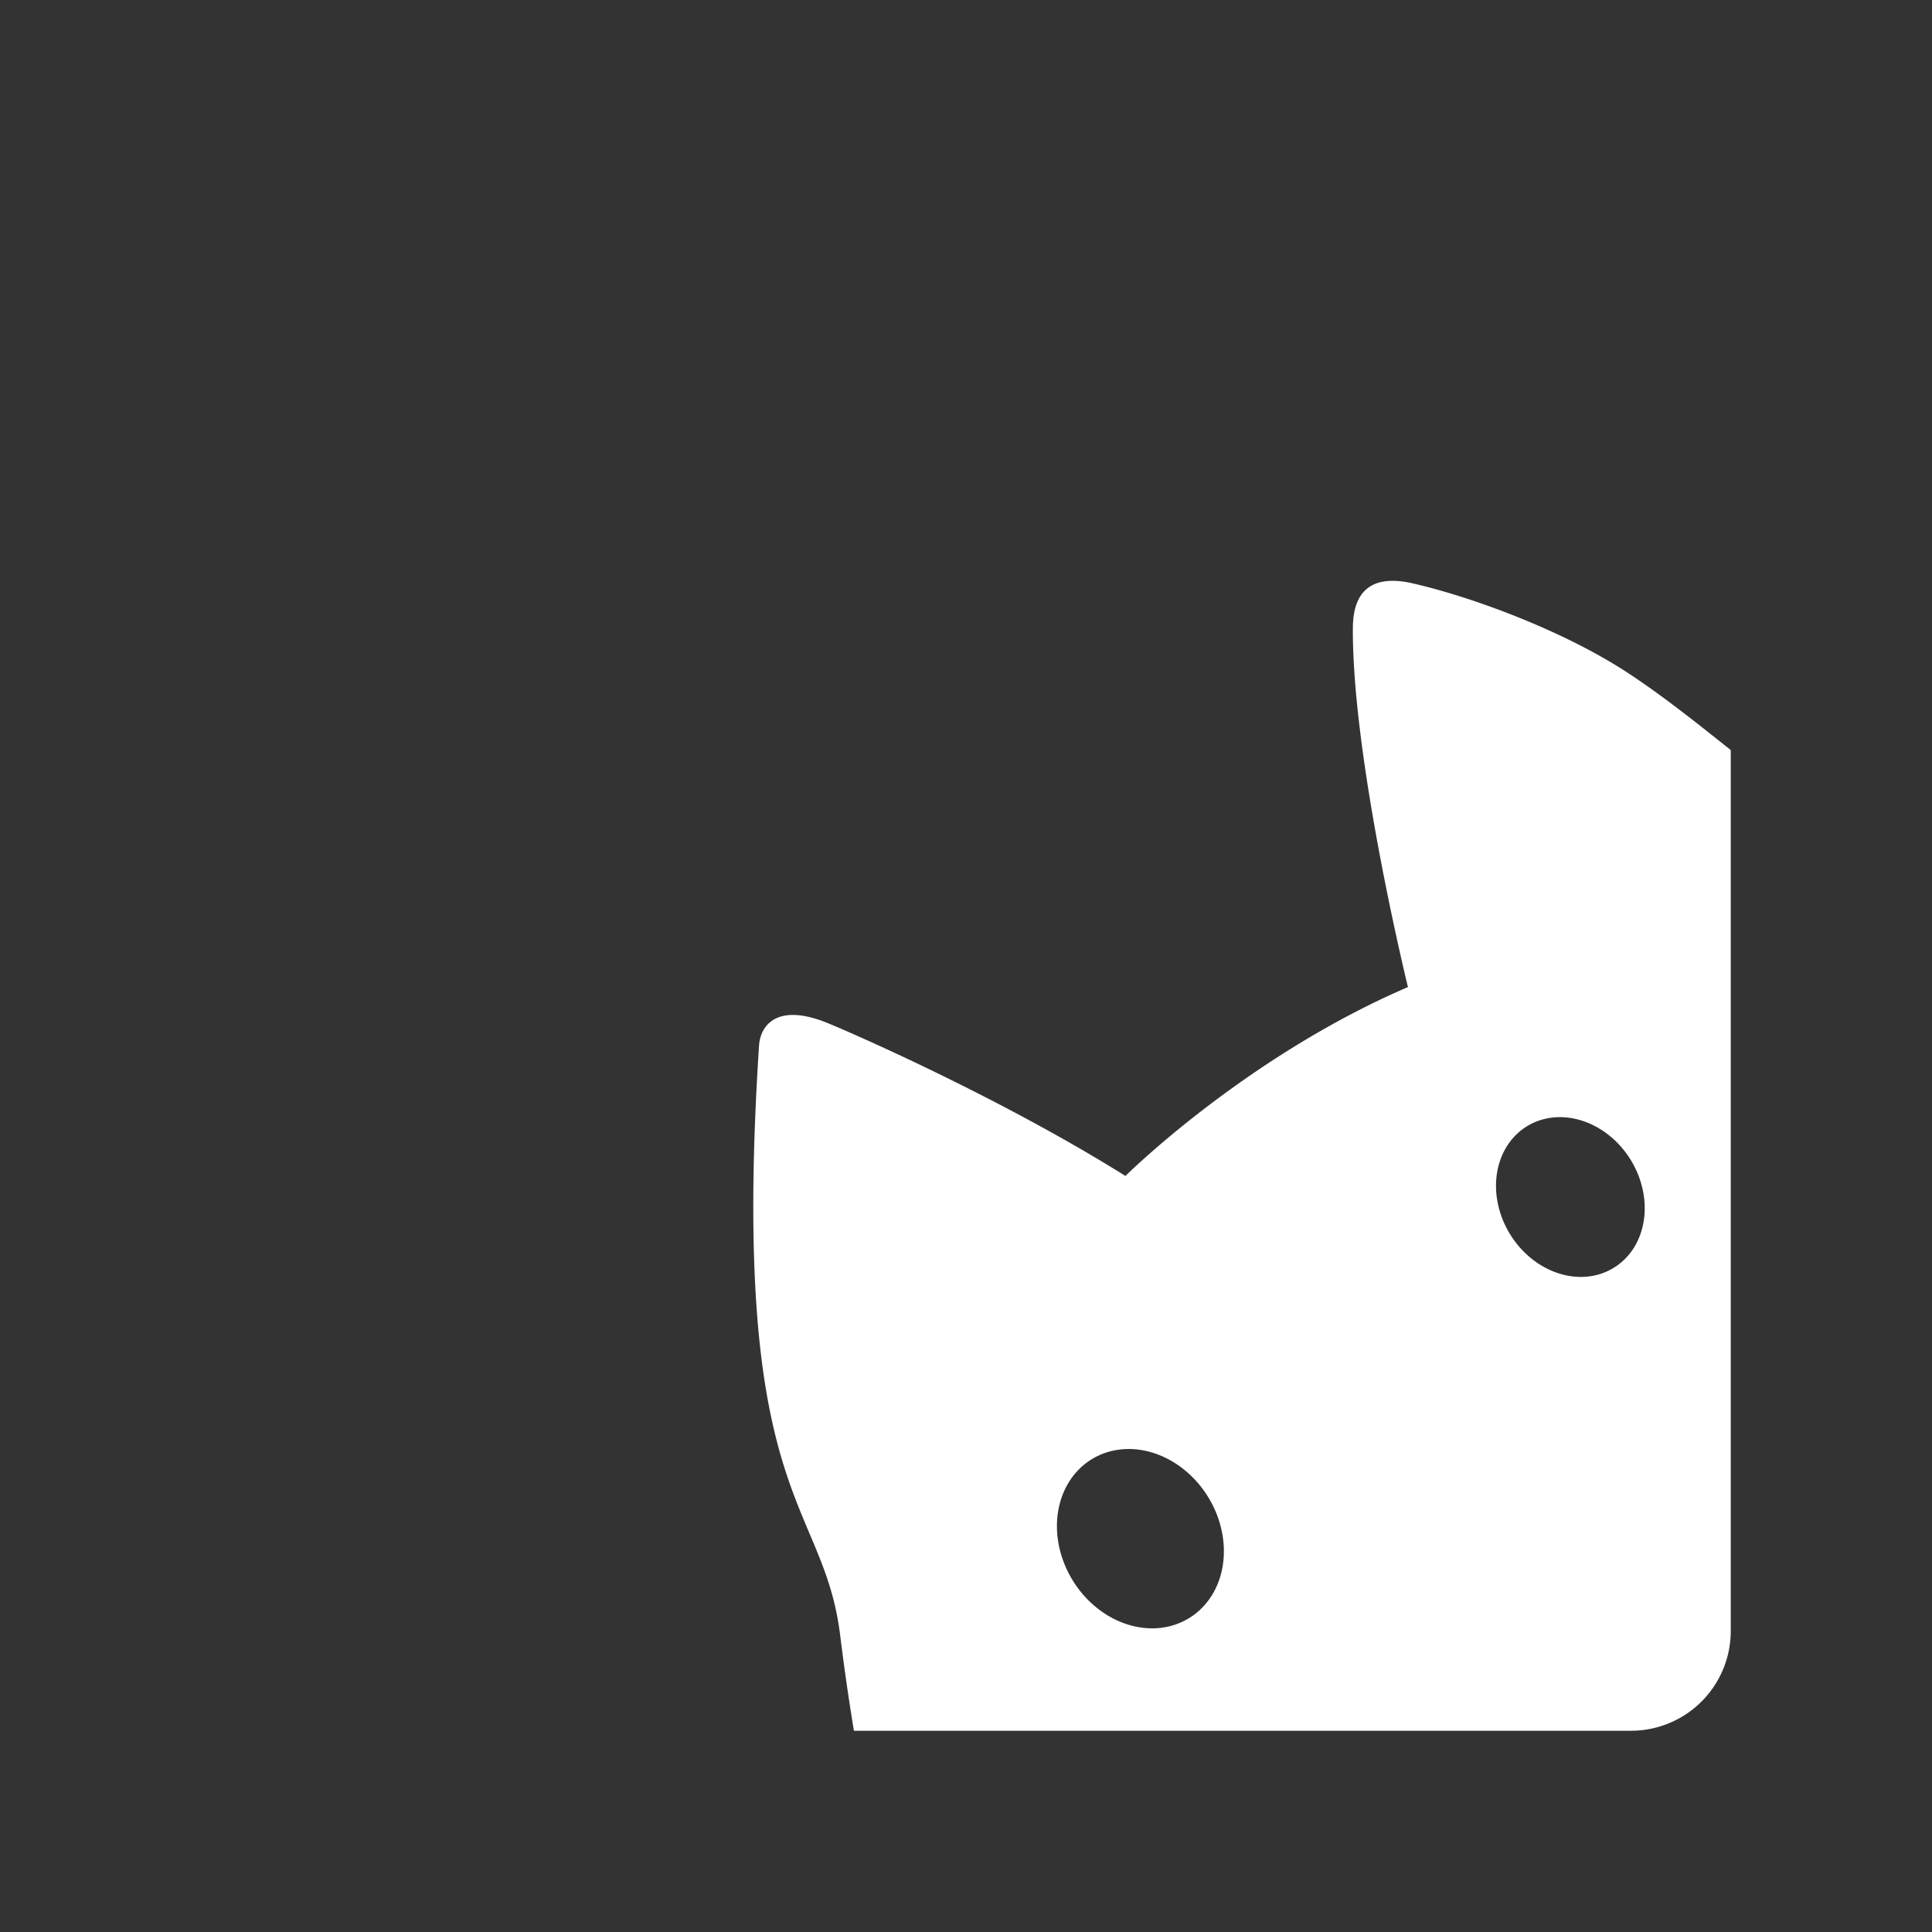 <svg xmlns="http://www.w3.org/2000/svg" id="svg2" width="192" height="192" version="1.1">
  <rect width="100%" height="100%" fill="#333333" stroke="none"/>
  <g id="layer1" transform="translate(0 -860.362)">
    <rect id="rect927" width="100%" height="100%"
      style="opacity:1;fill:#fff;fill-opacity:1;fill-rule:evenodd;stroke:none;stroke-width:.993;stroke-opacity:1" />
    <rect id="rect932" width="100%" height="100%"
      style="opacity:1;fill:#99bdfe;fill-opacity:.5;fill-rule:evenodd;stroke:none;stroke-width:.993;stroke-opacity:1" />
    <path id="path1031"
      d="M138.424 57.72v.003c-3.875-.02-3.98 3.459-3.98 4.927 0 13.142 5.476 35.444 5.476 35.444-16.183 6.958-28.076 18.771-28.076 18.771-11.73-7.348-25.817-13.631-29.514-15.162-5.06-2.095-6.765.15-6.898 2.215-2.941 45.406 6.37 44.908 8.064 58.596.47 3.794.93 6.86 1.367 9.486h77.201a9.914 9.914 0 0 0 9.936-9.936V74.541c-3.082-2.457-6.891-5.512-10.451-7.816-6.437-4.167-15.478-7.47-21.223-8.764a8.921 8.921 0 0 0-1.902-.24zm16.63 53.301a8.25 7.042 58.52 0 1 7.012 4.262 8.25 7.042 58.52 0 1-1.697 10.713 8.25 7.042 58.52 0 1-10.312-3.36 8.25 7.042 58.52 0 1 1.695-10.712 8.25 7.042 58.52 0 1 3.303-.903zm-42.84 32.98a9.26 7.903 58.52 0 1 7.858 4.784 9.26 7.903 58.52 0 1-1.904 12.024 9.26 7.903 58.52 0 1-11.576-3.77 9.26 7.903 58.52 0 1 1.904-12.023 9.26 7.903 58.52 0 1 3.719-1.014z"
      style="fill:#fff;fill-opacity:1;stroke:none;stroke-width:.915px;stroke-linecap:butt;stroke-linejoin:miter;stroke-opacity:1"
      transform="translate(0 860.362)" />
  </g>
  <style id="style853" type="text/css">
    .st0 {
      fill: #fff
    }
  </style>
</svg>
